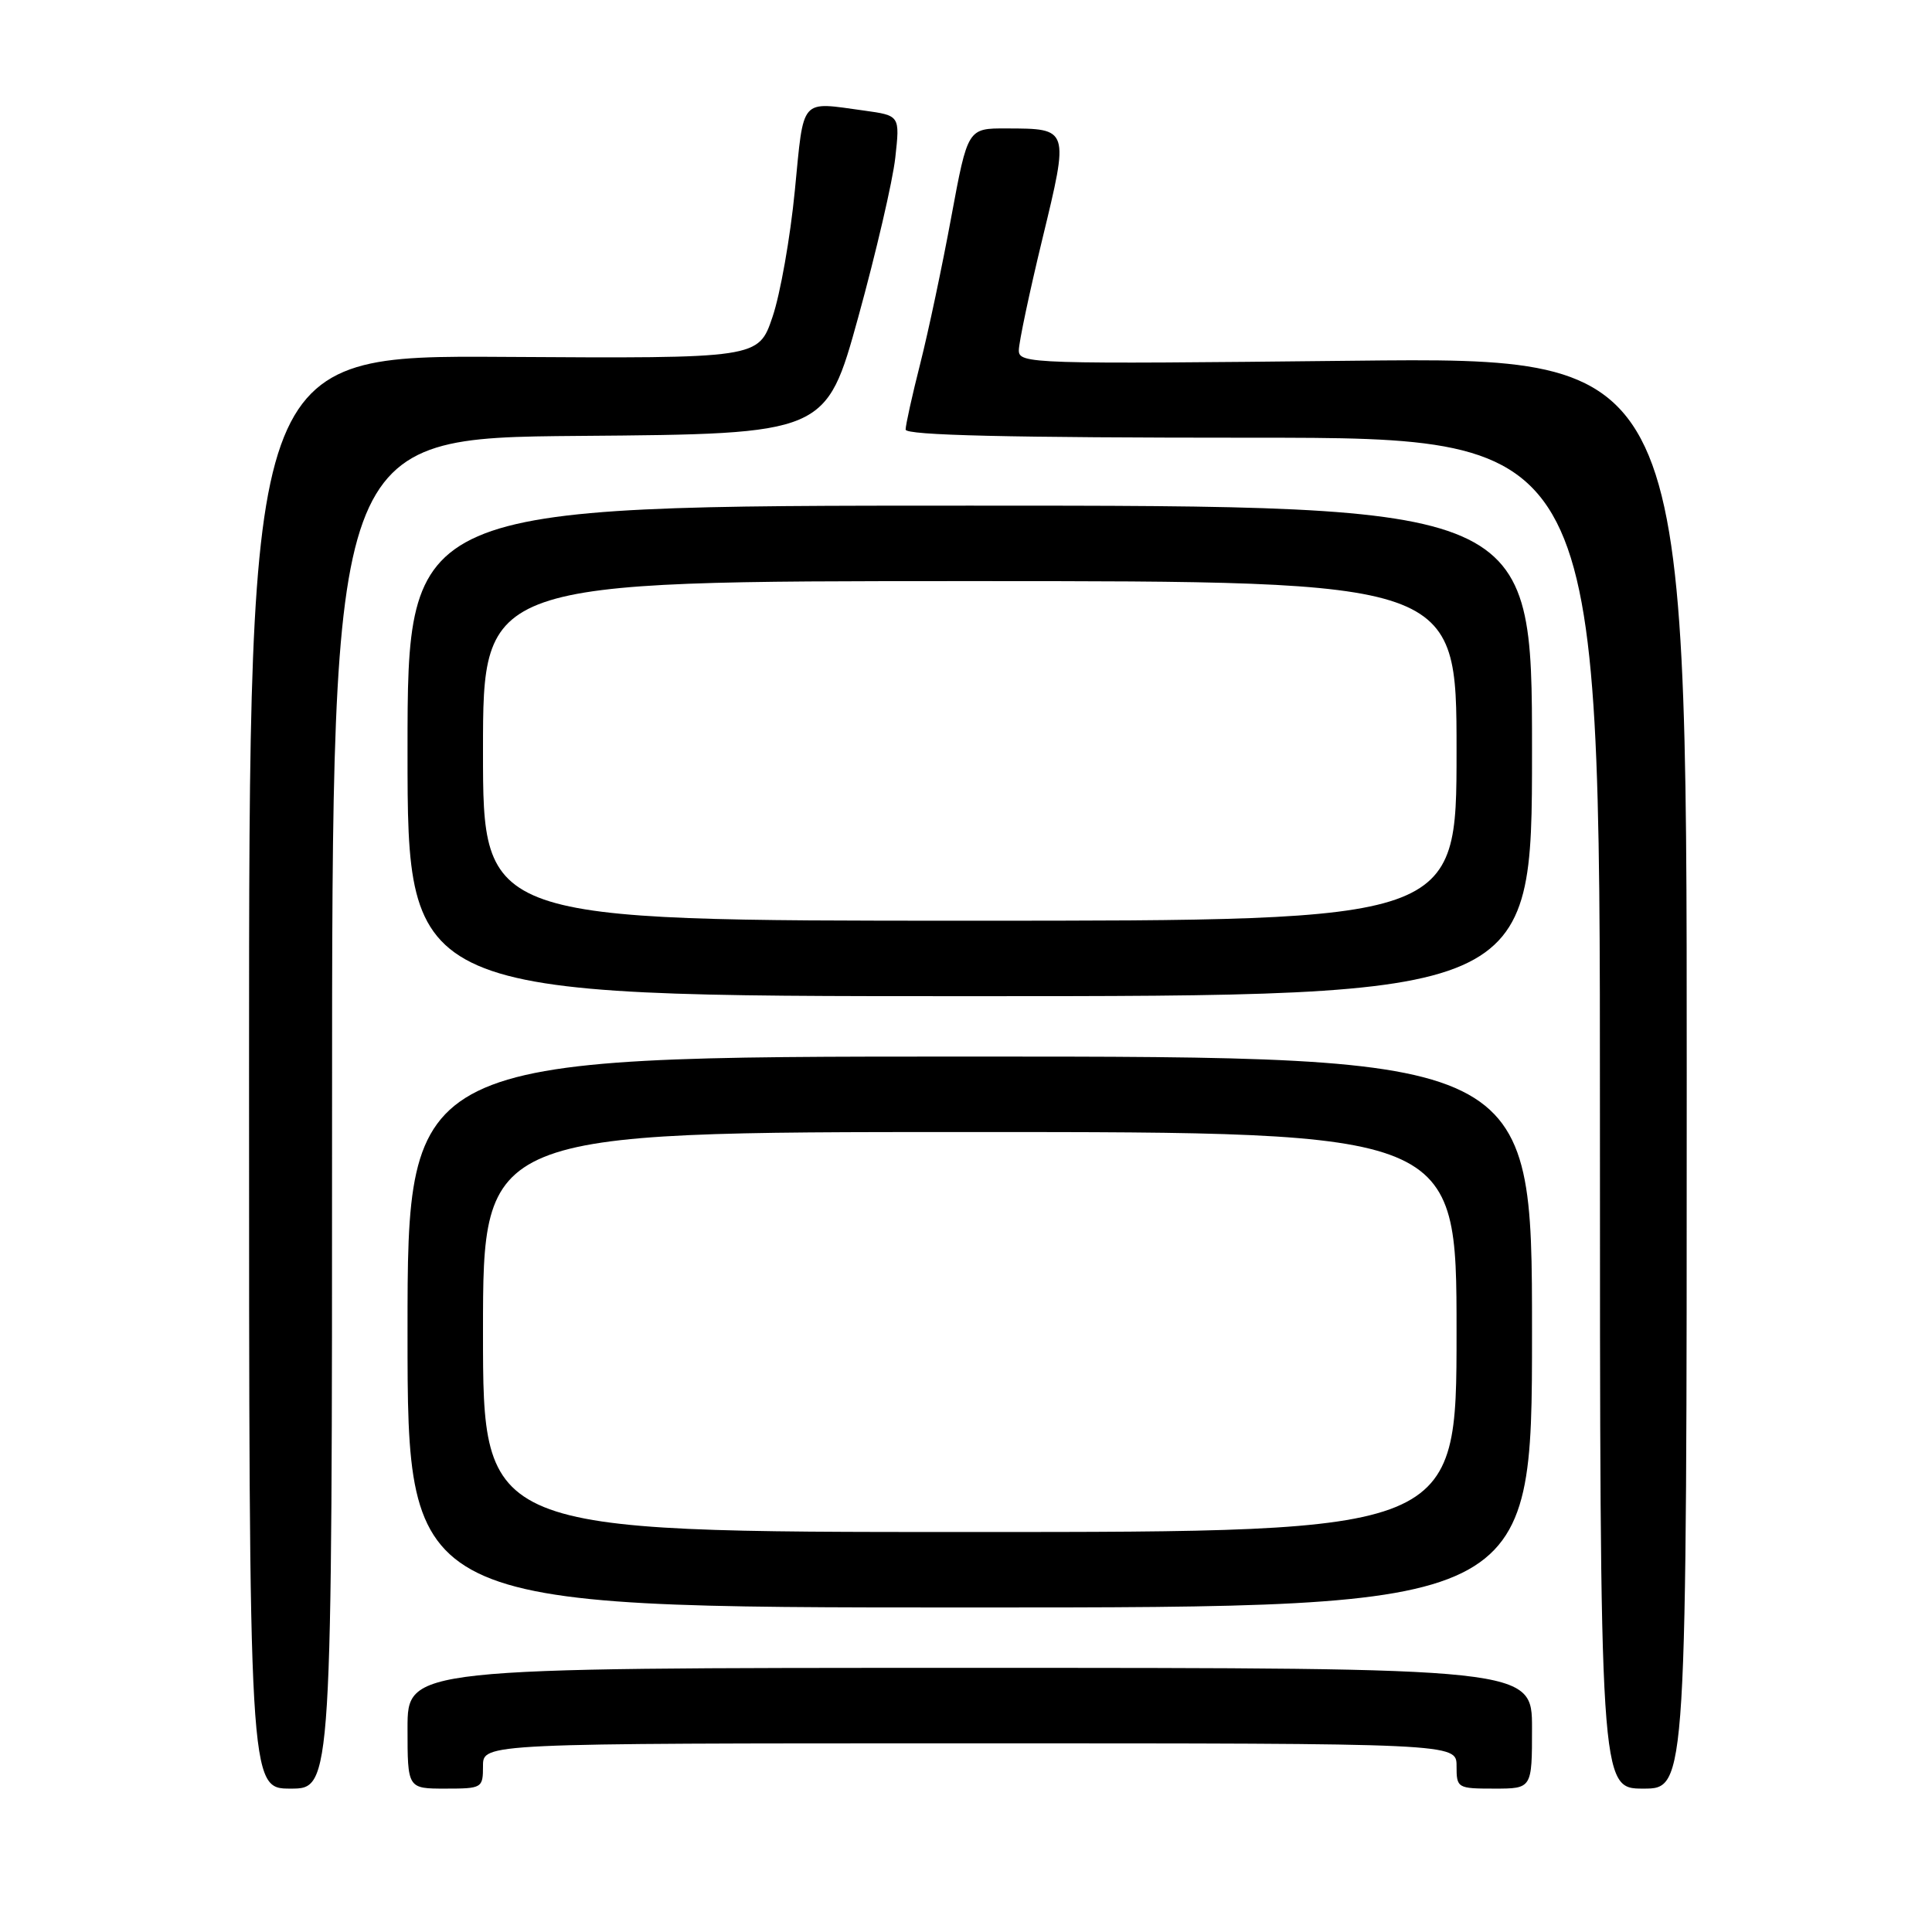<?xml version="1.0" encoding="UTF-8" standalone="no"?>
<!DOCTYPE svg PUBLIC "-//W3C//DTD SVG 1.1//EN" "http://www.w3.org/Graphics/SVG/1.1/DTD/svg11.dtd" >
<svg xmlns="http://www.w3.org/2000/svg" xmlns:xlink="http://www.w3.org/1999/xlink" version="1.1" viewBox="0 0 256 256">
 <g >
 <path fill="currentColor"
d=" M 44.00 147.51 C 44.00 58.03 44.00 58.03 76.72 57.76 C 109.45 57.50 109.45 57.50 113.73 42.00 C 116.08 33.47 118.29 23.98 118.63 20.90 C 119.25 15.31 119.25 15.31 114.49 14.65 C 105.93 13.48 106.54 12.77 105.32 25.25 C 104.72 31.44 103.39 38.98 102.36 42.00 C 100.50 47.50 100.50 47.50 66.75 47.29 C 33.00 47.08 33.00 47.08 33.00 142.04 C 33.00 237.00 33.00 237.00 38.50 237.00 C 44.00 237.00 44.00 237.00 44.00 147.51 Z  M 64.00 234.00 C 64.00 231.00 64.00 231.00 128.50 231.00 C 193.00 231.00 193.00 231.00 193.00 234.00 C 193.00 236.93 193.11 237.00 198.00 237.00 C 203.00 237.00 203.00 237.00 203.00 229.00 C 203.00 221.00 203.00 221.00 128.50 221.00 C 54.00 221.00 54.00 221.00 54.00 229.00 C 54.00 237.00 54.00 237.00 59.00 237.00 C 63.89 237.00 64.00 236.93 64.00 234.00 Z  M 223.50 142.16 C 223.50 47.32 223.50 47.32 179.25 47.80 C 136.61 48.26 135.00 48.21 135.00 46.42 C 135.00 45.40 136.40 38.76 138.12 31.66 C 141.68 16.96 141.70 17.04 133.36 17.02 C 128.23 17.00 128.23 17.00 126.05 28.75 C 124.86 35.21 123.01 43.95 121.94 48.17 C 120.87 52.38 120.00 56.32 120.00 56.92 C 120.00 57.68 133.64 58.00 166.00 58.00 C 212.00 58.00 212.00 58.00 212.00 147.50 C 212.00 237.00 212.00 237.00 217.75 237.00 C 223.50 237.00 223.50 237.00 223.50 142.16 Z  M 203.00 176.50 C 203.00 140.00 203.00 140.00 128.50 140.00 C 54.00 140.00 54.00 140.00 54.00 176.50 C 54.00 213.00 54.00 213.00 128.50 213.00 C 203.00 213.00 203.00 213.00 203.00 176.50 Z  M 203.00 99.50 C 203.00 67.00 203.00 67.00 128.50 67.00 C 54.00 67.00 54.00 67.00 54.00 99.50 C 54.00 132.00 54.00 132.00 128.50 132.00 C 203.00 132.00 203.00 132.00 203.00 99.50 Z  M 64.00 176.50 C 64.00 150.00 64.00 150.00 128.50 150.00 C 193.00 150.00 193.00 150.00 193.00 176.50 C 193.00 203.00 193.00 203.00 128.50 203.00 C 64.00 203.00 64.00 203.00 64.00 176.50 Z  M 64.00 99.50 C 64.00 77.00 64.00 77.00 128.50 77.00 C 193.00 77.00 193.00 77.00 193.00 99.50 C 193.00 122.00 193.00 122.00 128.50 122.00 C 64.00 122.00 64.00 122.00 64.00 99.50 Z "/>
</g>
</svg>